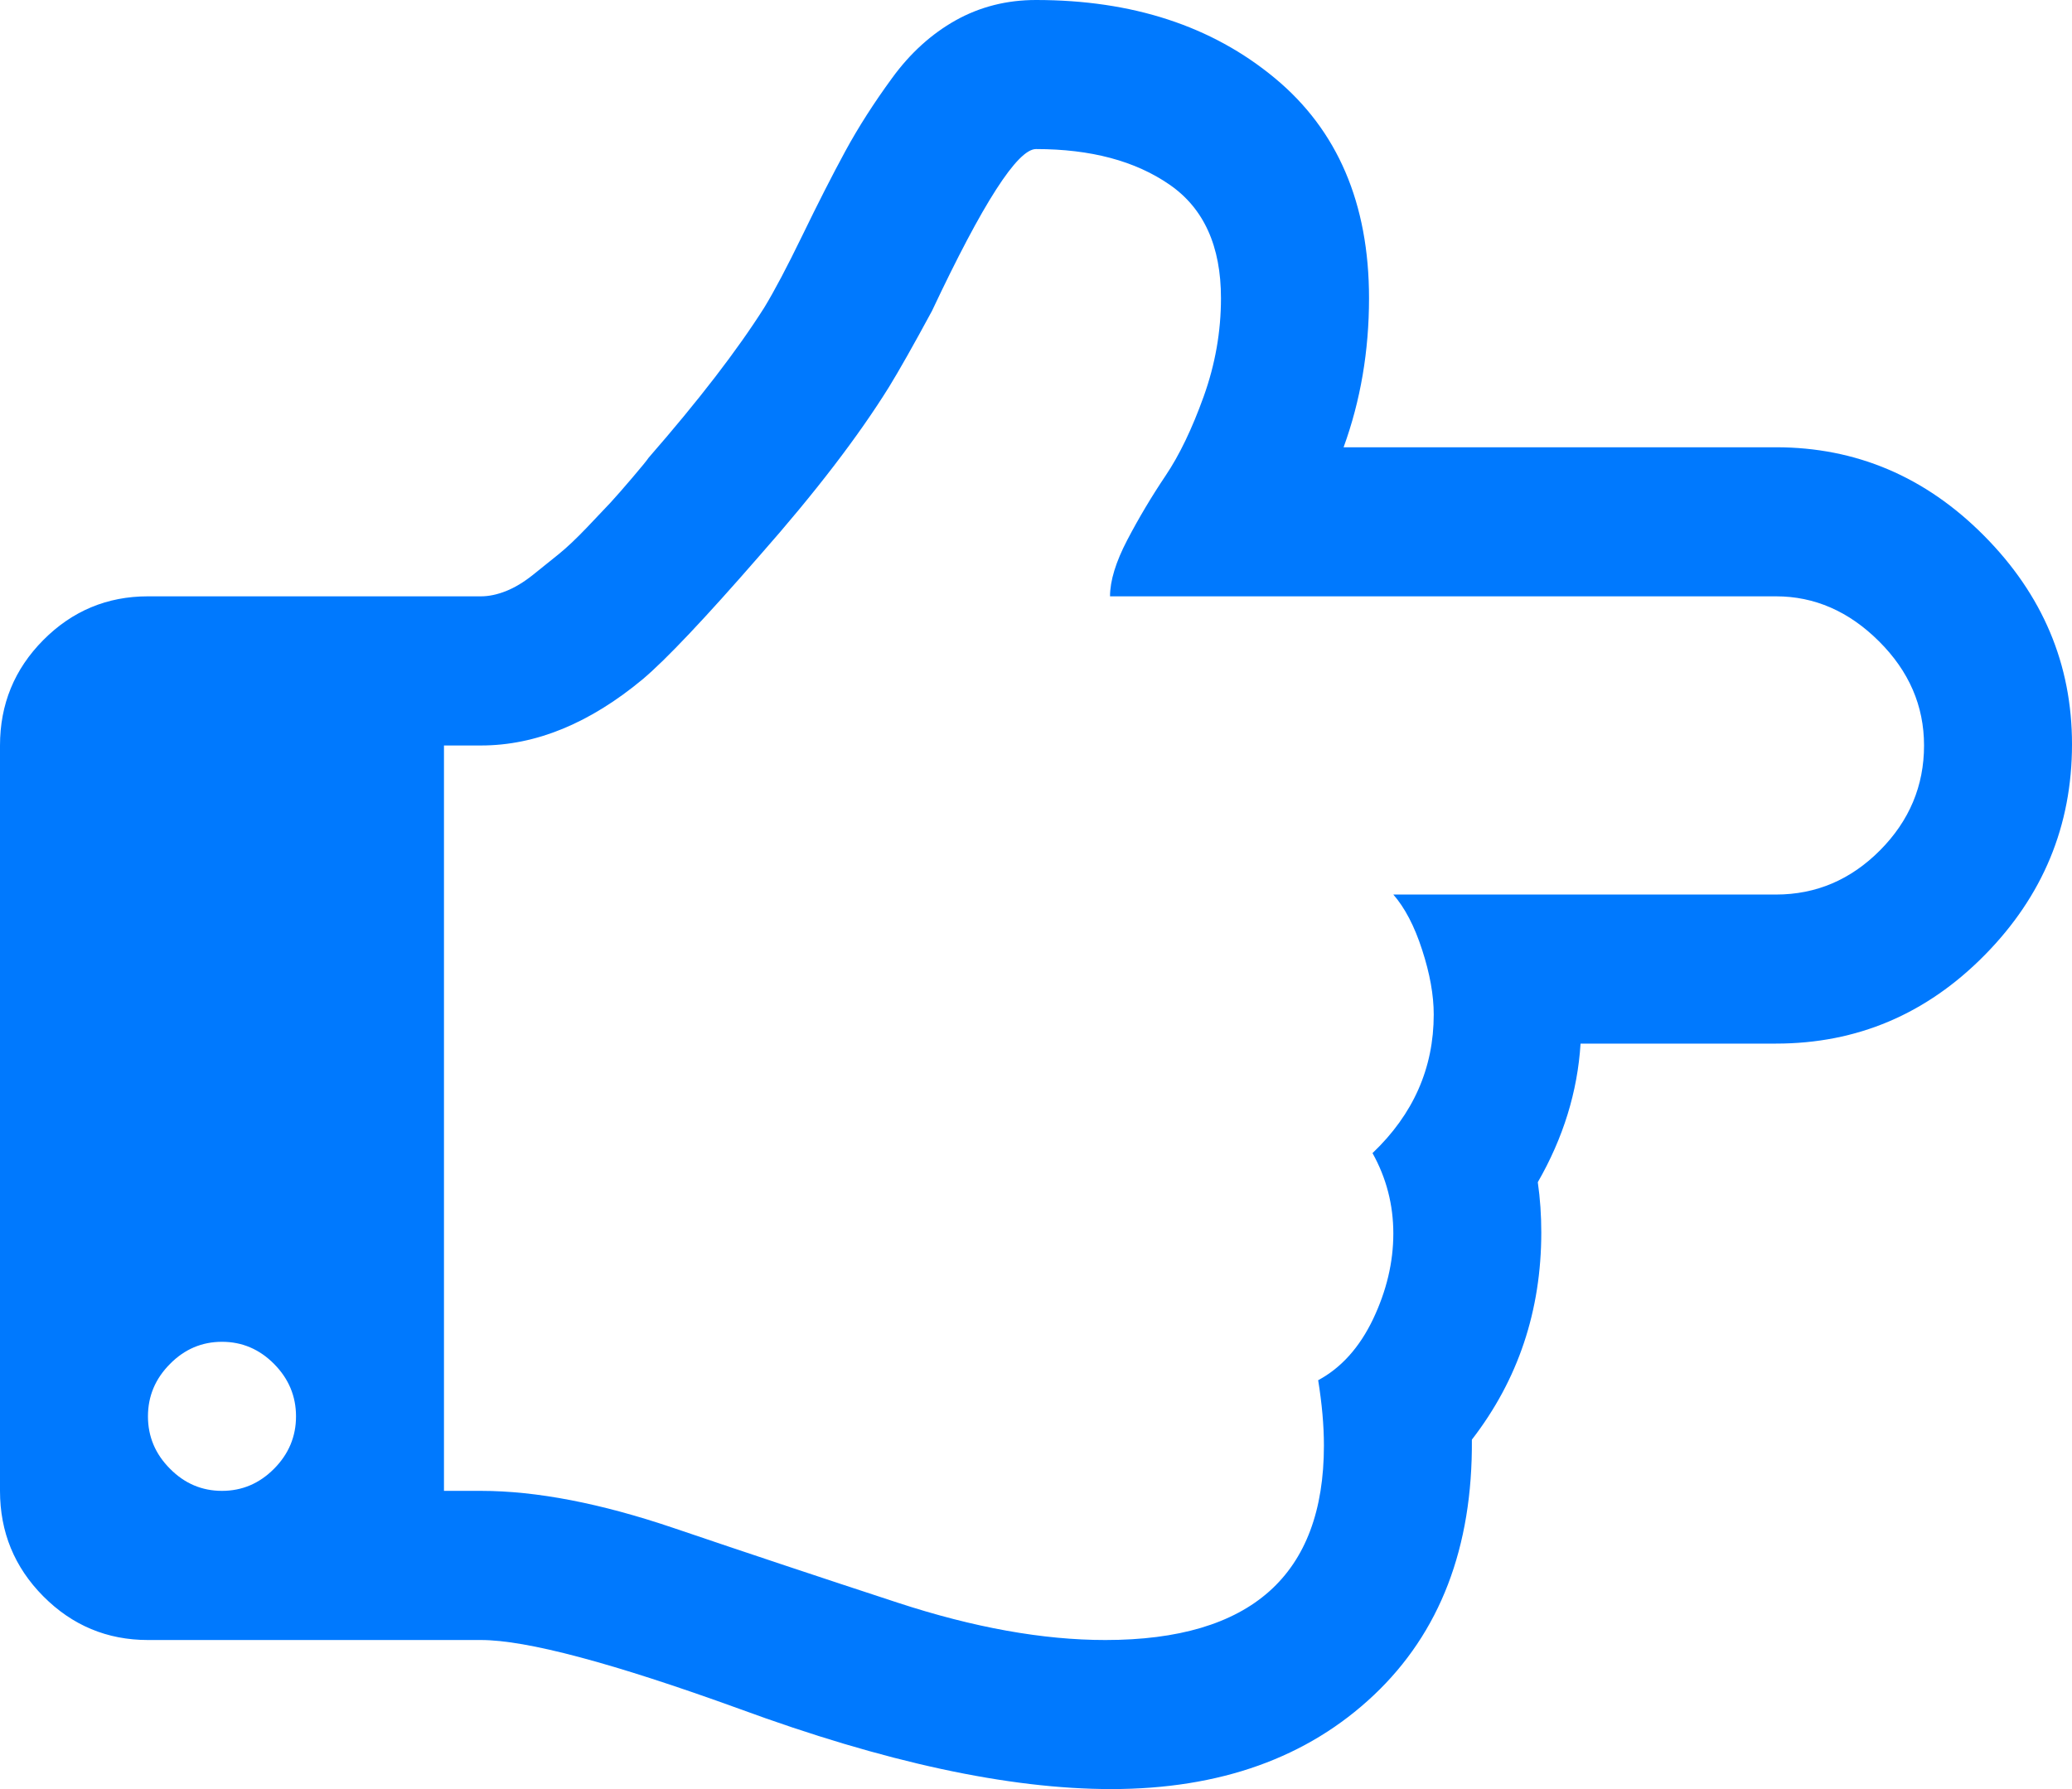 ﻿<?xml version="1.0" encoding="utf-8"?>
<svg version="1.1" xmlns:xlink="http://www.w3.org/1999/xlink" width="22px" height="19px" xmlns="http://www.w3.org/2000/svg">
  <g transform="matrix(1 0 0 1 -683 -444 )">
    <path d="M 2.91 15.598  C 3.065 15.442  3.143 15.256  3.143 15.042  C 3.143 14.827  3.065 14.642  2.91 14.485  C 2.754 14.328  2.57 14.25  2.357 14.25  C 2.144 14.25  1.96 14.328  1.805 14.485  C 1.649 14.642  1.571 14.827  1.571 15.042  C 1.571 15.256  1.649 15.442  1.805 15.598  C 1.96 15.755  2.144 15.833  2.357 15.833  C 2.57 15.833  2.754 15.755  2.91 15.598  Z M 19.962 9.03  C 20.273 8.717  20.429 8.345  20.429 7.917  C 20.429 7.496  20.269 7.127  19.95 6.81  C 19.631 6.492  19.266 6.333  18.857 6.333  L 11.786 6.333  C 11.786 6.168  11.847 5.968  11.97 5.733  C 12.093 5.498  12.228 5.272  12.375 5.053  C 12.522 4.835  12.657 4.554  12.78 4.212  C 12.903 3.87  12.964 3.521  12.964 3.167  C 12.964 2.614  12.782 2.212  12.418 1.961  C 12.054 1.709  11.581 1.583  11 1.583  C 10.804 1.583  10.435 2.156  9.895 3.303  C 9.699 3.666  9.547 3.934  9.441 4.107  C 9.113 4.635  8.655 5.232  8.066 5.9  C 7.485 6.568  7.071 7.005  6.826 7.212  C 6.261 7.682  5.688 7.917  5.107 7.917  L 4.714 7.917  L 4.714 15.833  L 5.107 15.833  C 5.696 15.833  6.38 15.965  7.157 16.229  C 7.935 16.493  8.727 16.757  9.533 17.021  C 10.339 17.285  11.074 17.417  11.737 17.417  C 13.283 17.417  14.057 16.728  14.057 15.351  C 14.057 15.137  14.036 14.906  13.996 14.658  C 14.241 14.526  14.435 14.31  14.579 14.009  C 14.722 13.708  14.794 13.405  14.794 13.1  C 14.794 12.794  14.72 12.51  14.573 12.246  C 15.006 11.834  15.223 11.343  15.223 10.774  C 15.223 10.568  15.182 10.339  15.1 10.088  C 15.019 9.836  14.916 9.64  14.794 9.5  L 18.857 9.5  C 19.283 9.5  19.651 9.343  19.962 9.03  Z M 21.067 5.69  C 21.689 6.317  22 7.055  22 7.904  C 22 8.77  21.691 9.516  21.073 10.143  C 20.455 10.77  19.717 11.083  18.857 11.083  L 16.782 11.083  C 16.75 11.595  16.598 12.085  16.328 12.555  C 16.353 12.729  16.365 12.906  16.365 13.087  C 16.365 13.92  16.119 14.654  15.628 15.289  C 15.637 16.435  15.289 17.34  14.585 18.004  C 13.881 18.668  12.952 19  11.798 19  C 10.709 19  9.392 18.715  7.845 18.146  C 6.503 17.66  5.59 17.417  5.107 17.417  L 1.571 17.417  C 1.138 17.417  0.767 17.262  0.46 16.953  C 0.153 16.644  0 16.27  0 15.833  L 0 7.917  C 0 7.48  0.153 7.106  0.46 6.797  C 0.767 6.488  1.138 6.333  1.571 6.333  L 5.107 6.333  C 5.189 6.333  5.277 6.315  5.371 6.278  C 5.465 6.241  5.561 6.183  5.66 6.104  C 5.758 6.026  5.85 5.952  5.936 5.882  C 6.022 5.812  6.12 5.719  6.23 5.604  C 6.341 5.488  6.425 5.399  6.482 5.338  C 6.539 5.276  6.617 5.187  6.715 5.072  C 6.814 4.956  6.871 4.886  6.887 4.861  C 7.419 4.251  7.828 3.719  8.115 3.266  C 8.221 3.092  8.356 2.837  8.52 2.499  C 8.684 2.161  8.835 1.864  8.974 1.608  C 9.113 1.352  9.279 1.093  9.472 0.829  C 9.664 0.565  9.889 0.361  10.147 0.216  C 10.405 0.072  10.689 0  11 0  C 12.023 0  12.868 0.276  13.535 0.829  C 14.202 1.381  14.536 2.161  14.536 3.167  C 14.536 3.727  14.446 4.255  14.266 4.75  L 18.857 4.75  C 19.708 4.75  20.445 5.063  21.067 5.69  Z " fill-rule="nonzero" fill="#0079fe" stroke="none" transform="matrix(1 0 0 1 683 444 )" />
  </g>
</svg>